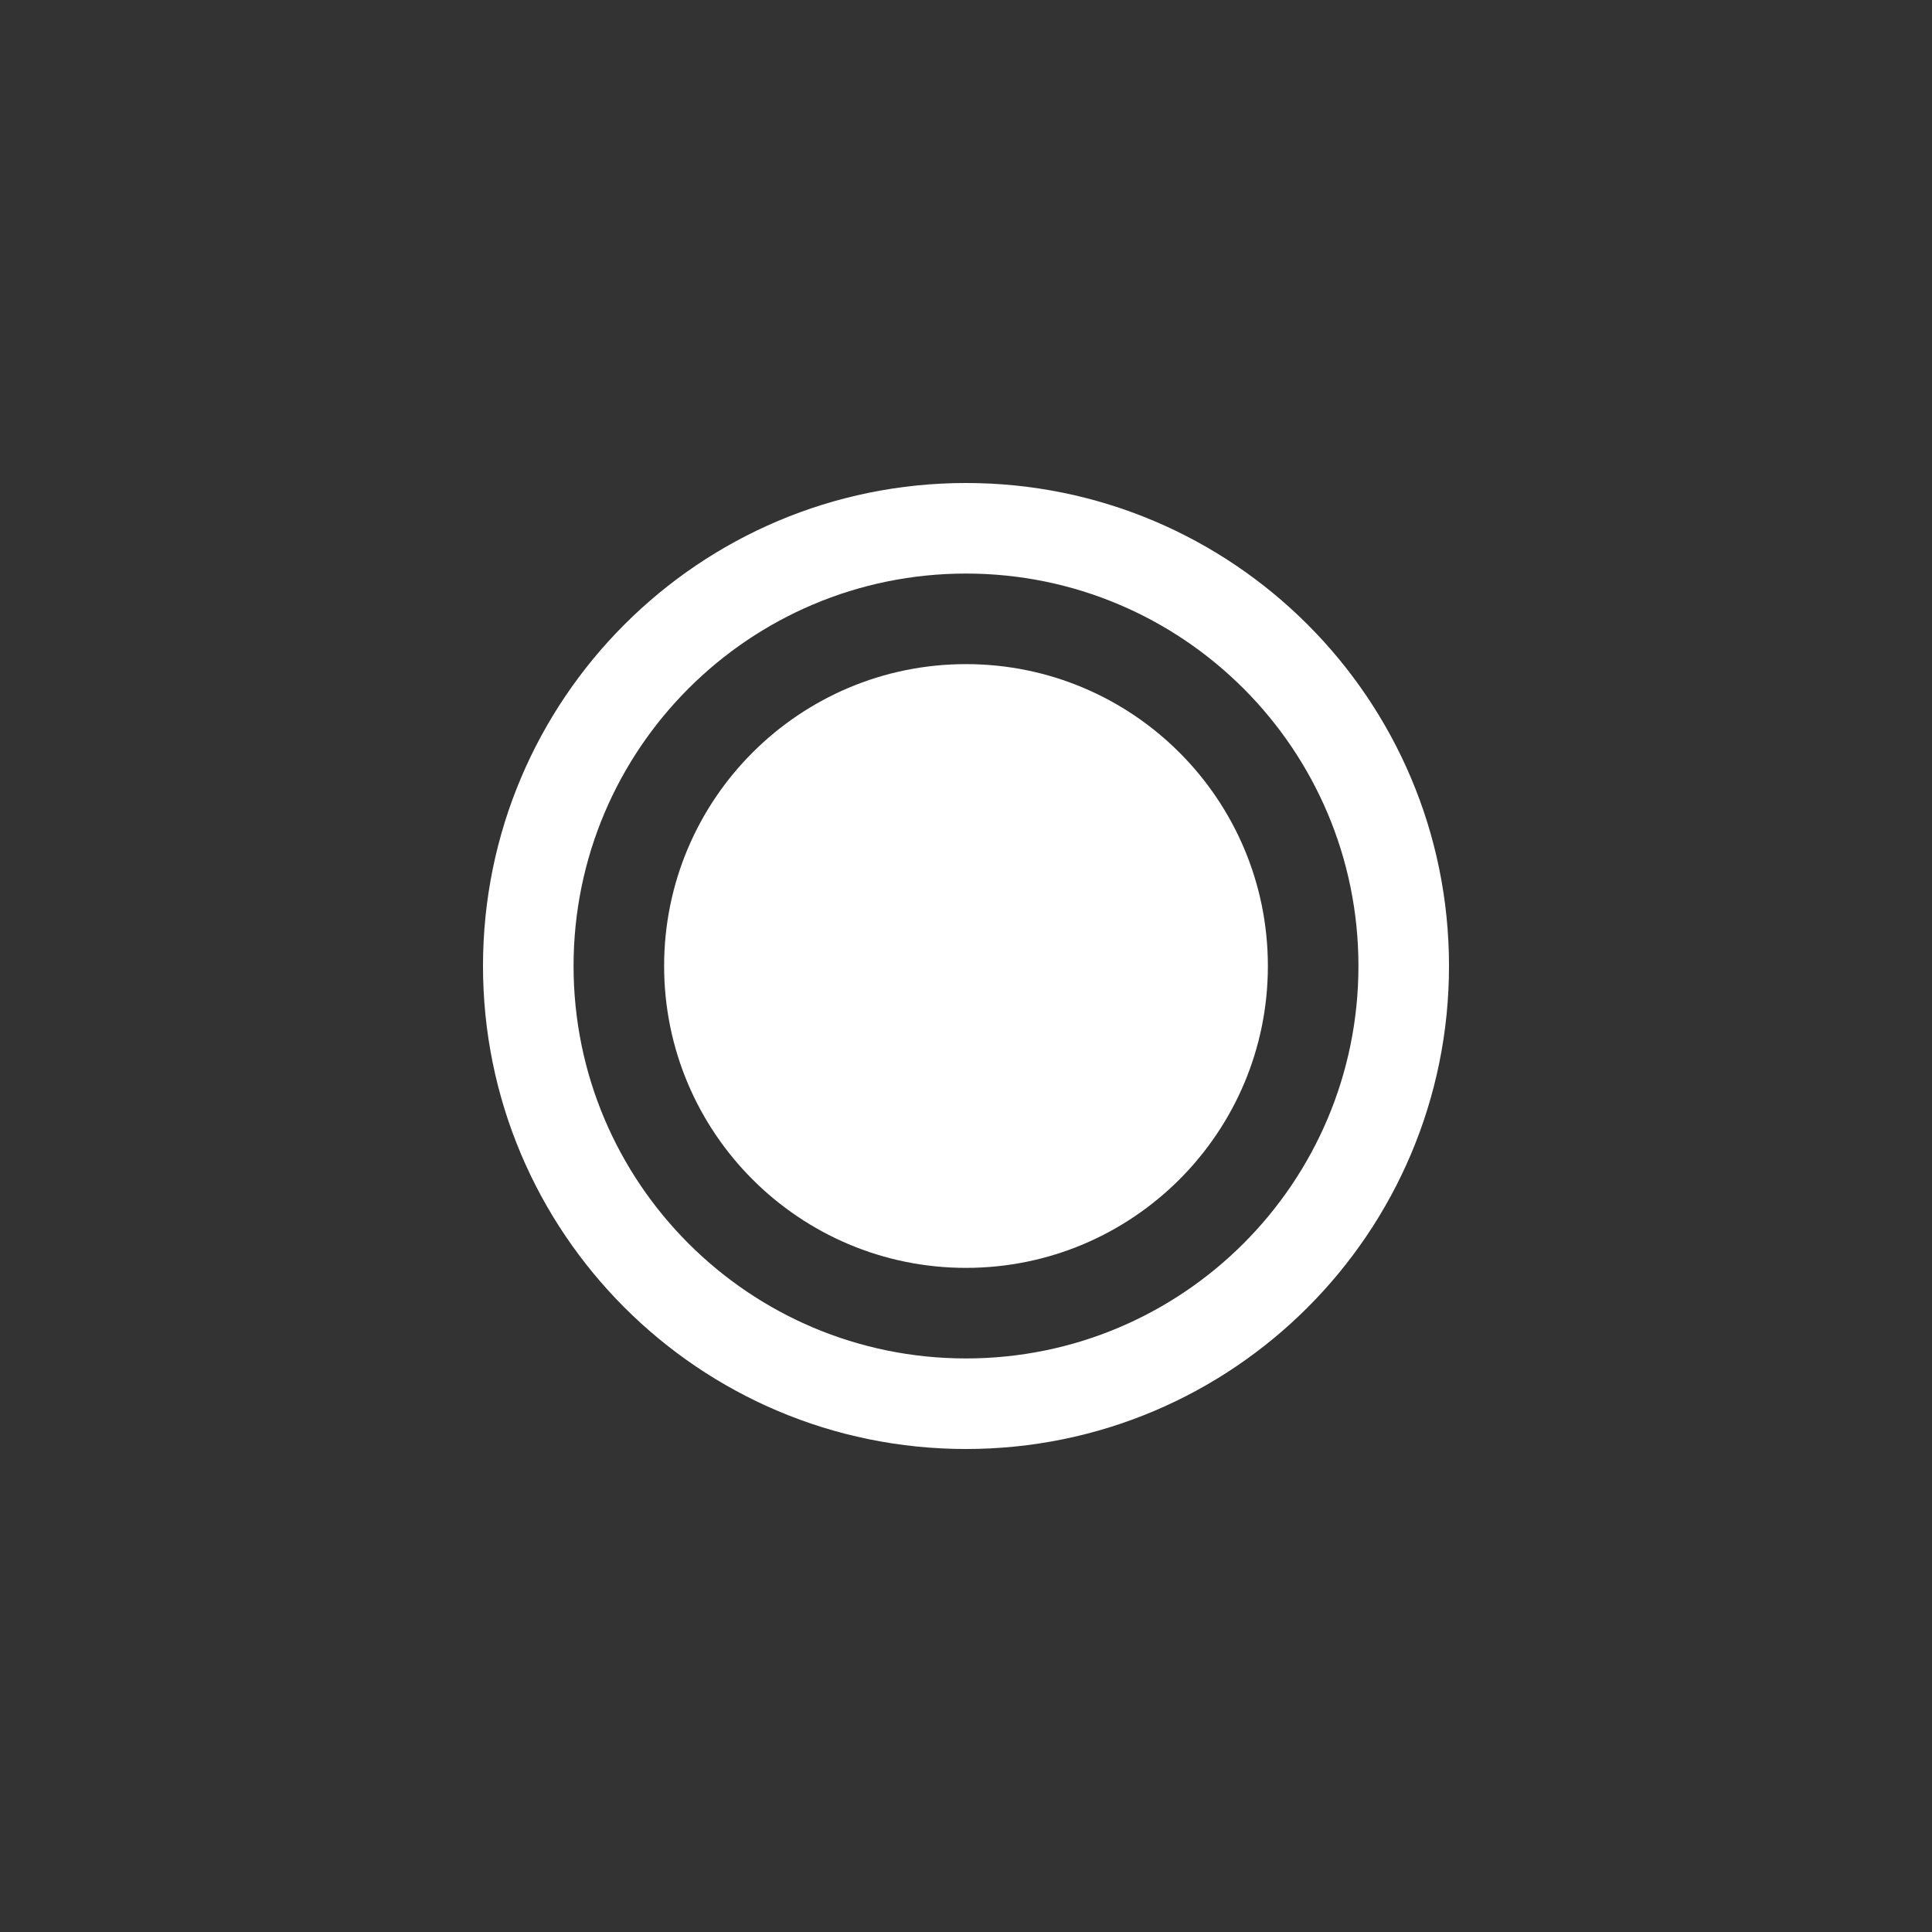 <svg width="32" height="32" viewBox="0 0 32 32" fill="none" xmlns="http://www.w3.org/2000/svg">
<rect x="0" y="0" width="32" height="32" fill="#333333" stroke="none"/>
<path d="M16 21C18.761 21 21 18.761 21 16C21 13.239 18.761 11 16 11C13.239 11 11 13.239 11 16C11 18.761 13.239 21 16 21Z" fill="white"/>
<path fill-rule="evenodd" clip-rule="evenodd" d="M24 16C24 20.418 20.418 24 16 24C11.582 24 8 20.418 8 16C8 11.582 11.582 8 16 8C20.418 8 24 11.582 24 16ZM22.5 16C22.5 19.59 19.59 22.5 16 22.5C12.41 22.5 9.5 19.59 9.5 16C9.5 12.41 12.41 9.5 16 9.5C19.59 9.5 22.5 12.41 22.5 16Z" fill="white"/>
</svg>
